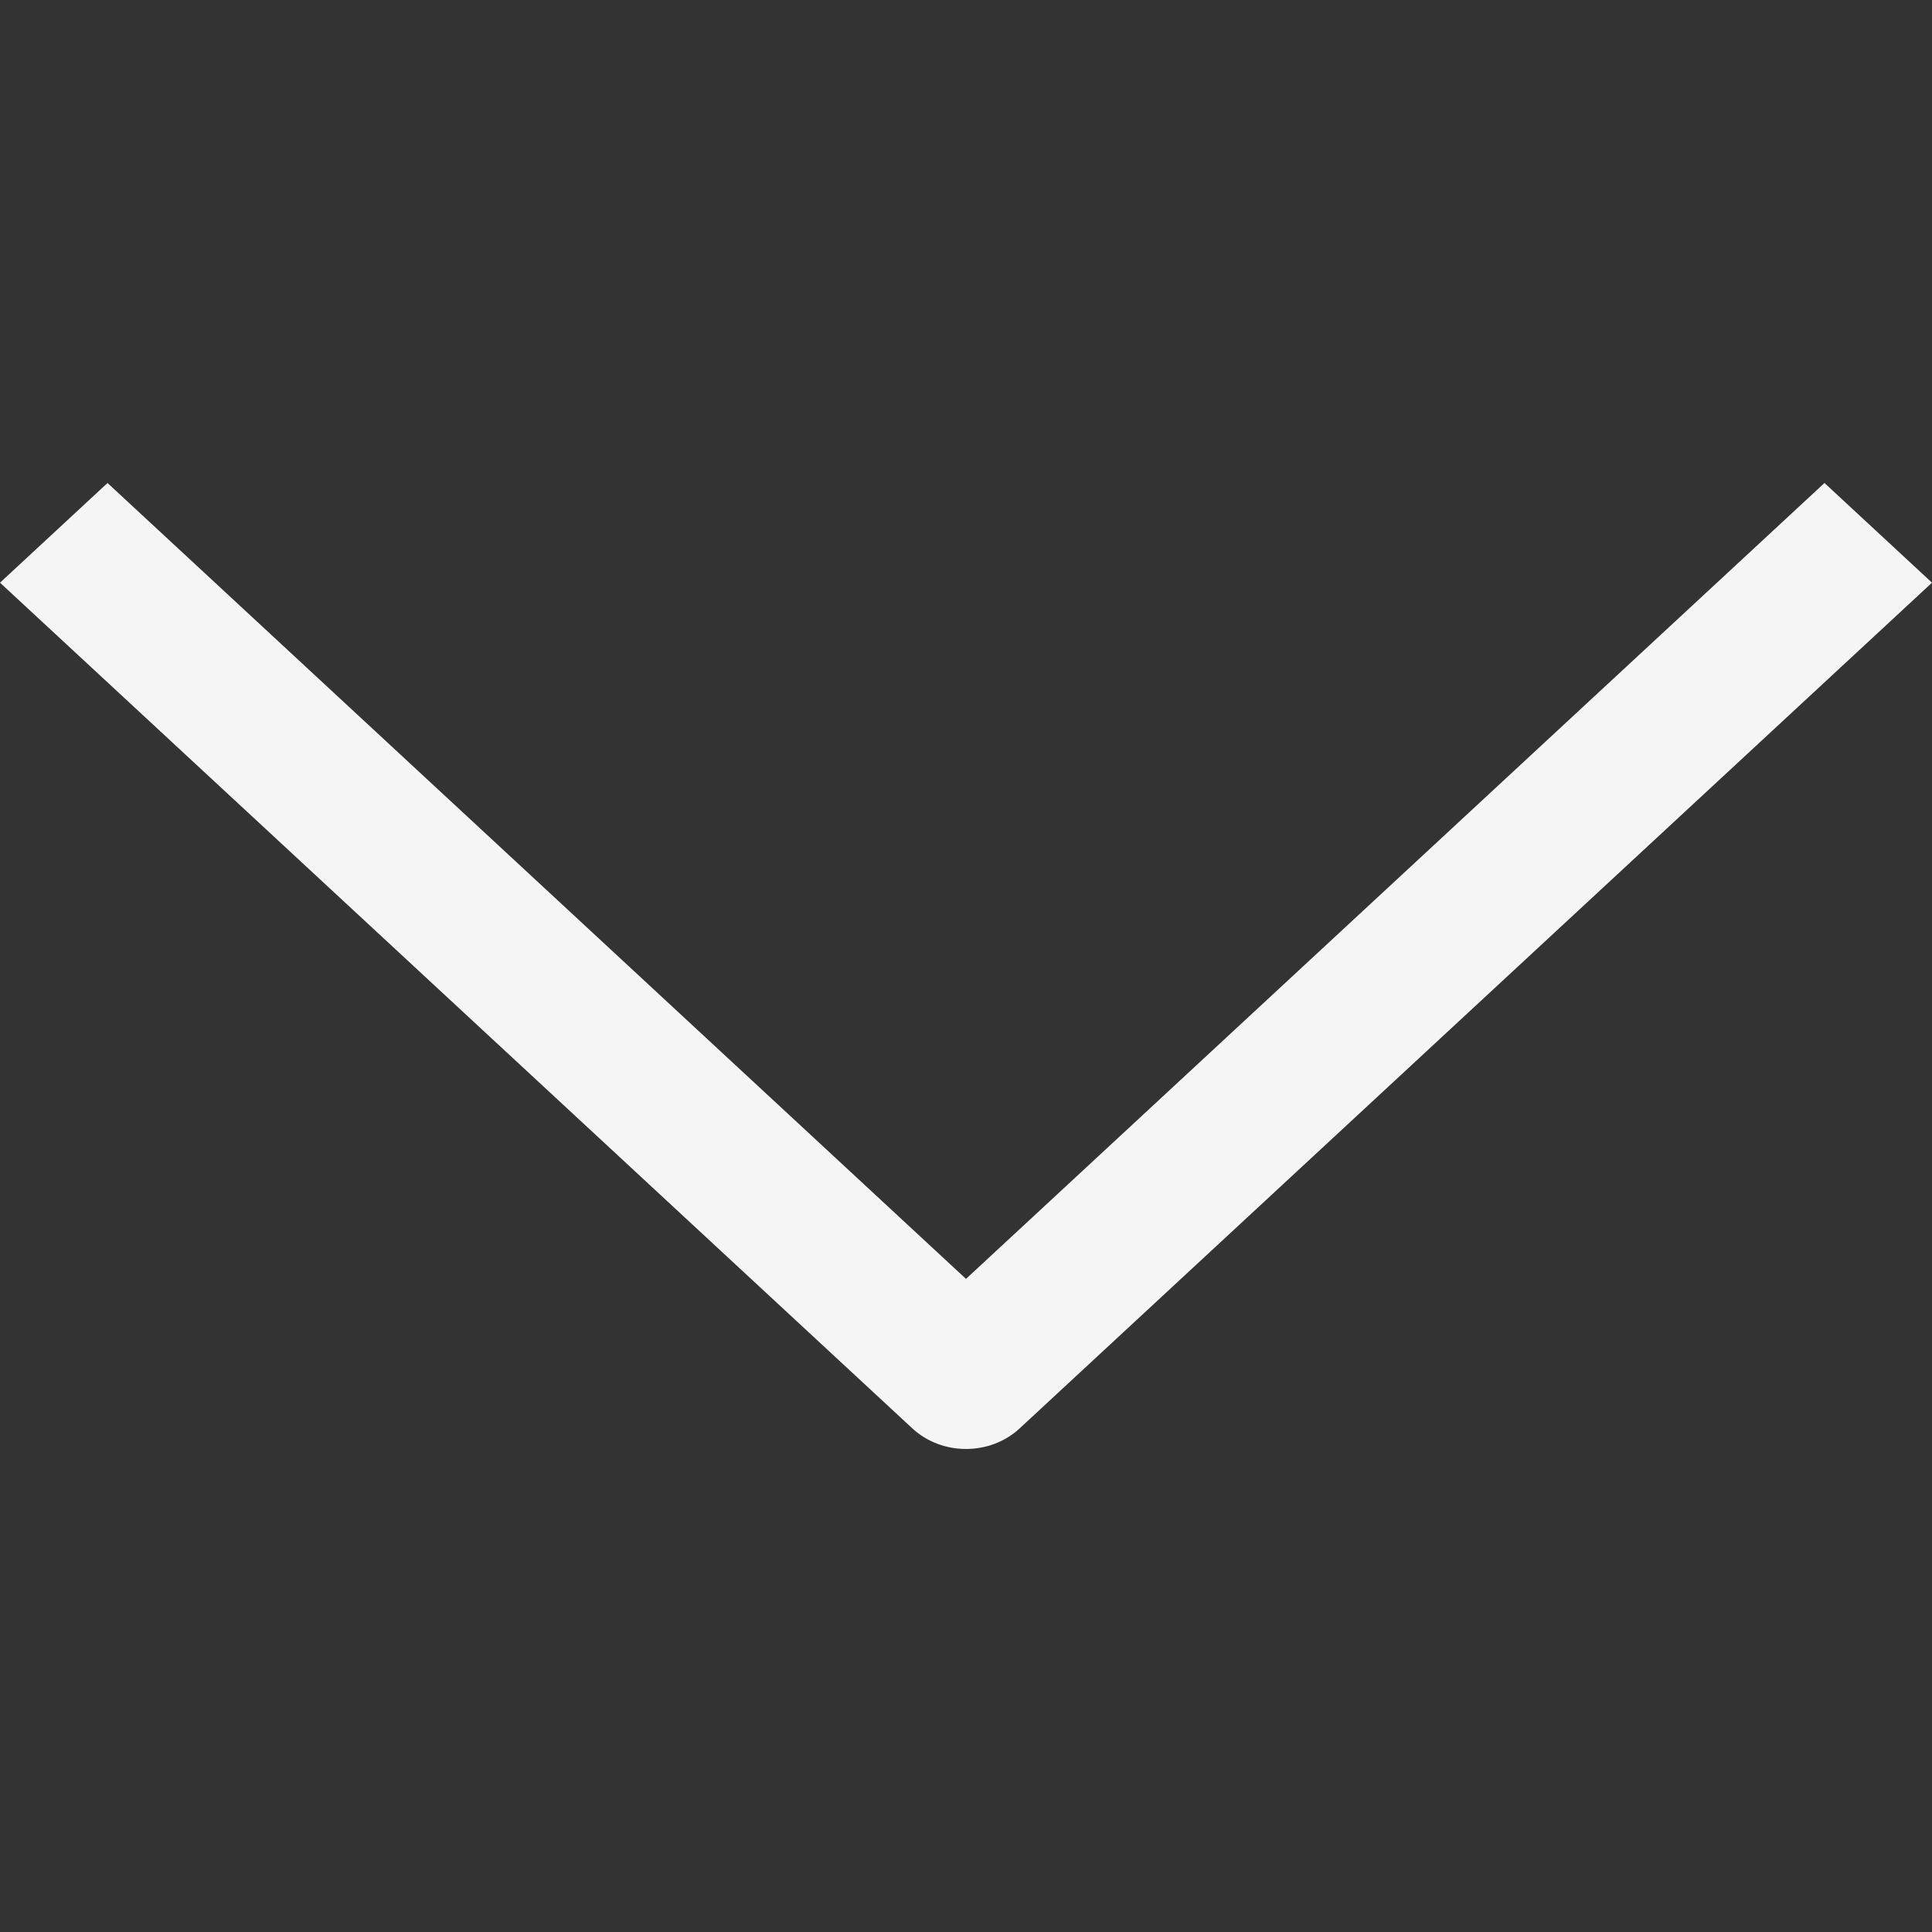 <svg xmlns="http://www.w3.org/2000/svg" width="20" height="20" fill="none" viewBox="0 0 20 20"><rect x="0" y="0" width="20" height="20" fill="#333333" stroke="none"/><path fill="#F5F5F5" fill-rule="evenodd" d="M10.556 14.786L20 6.032L18.887 5L10 13.239L1.113 5L3.66743e-07 6.032L9.444 14.786C9.751 15.071 10.249 15.071 10.556 14.786Z" clip-rule="evenodd"/></svg>